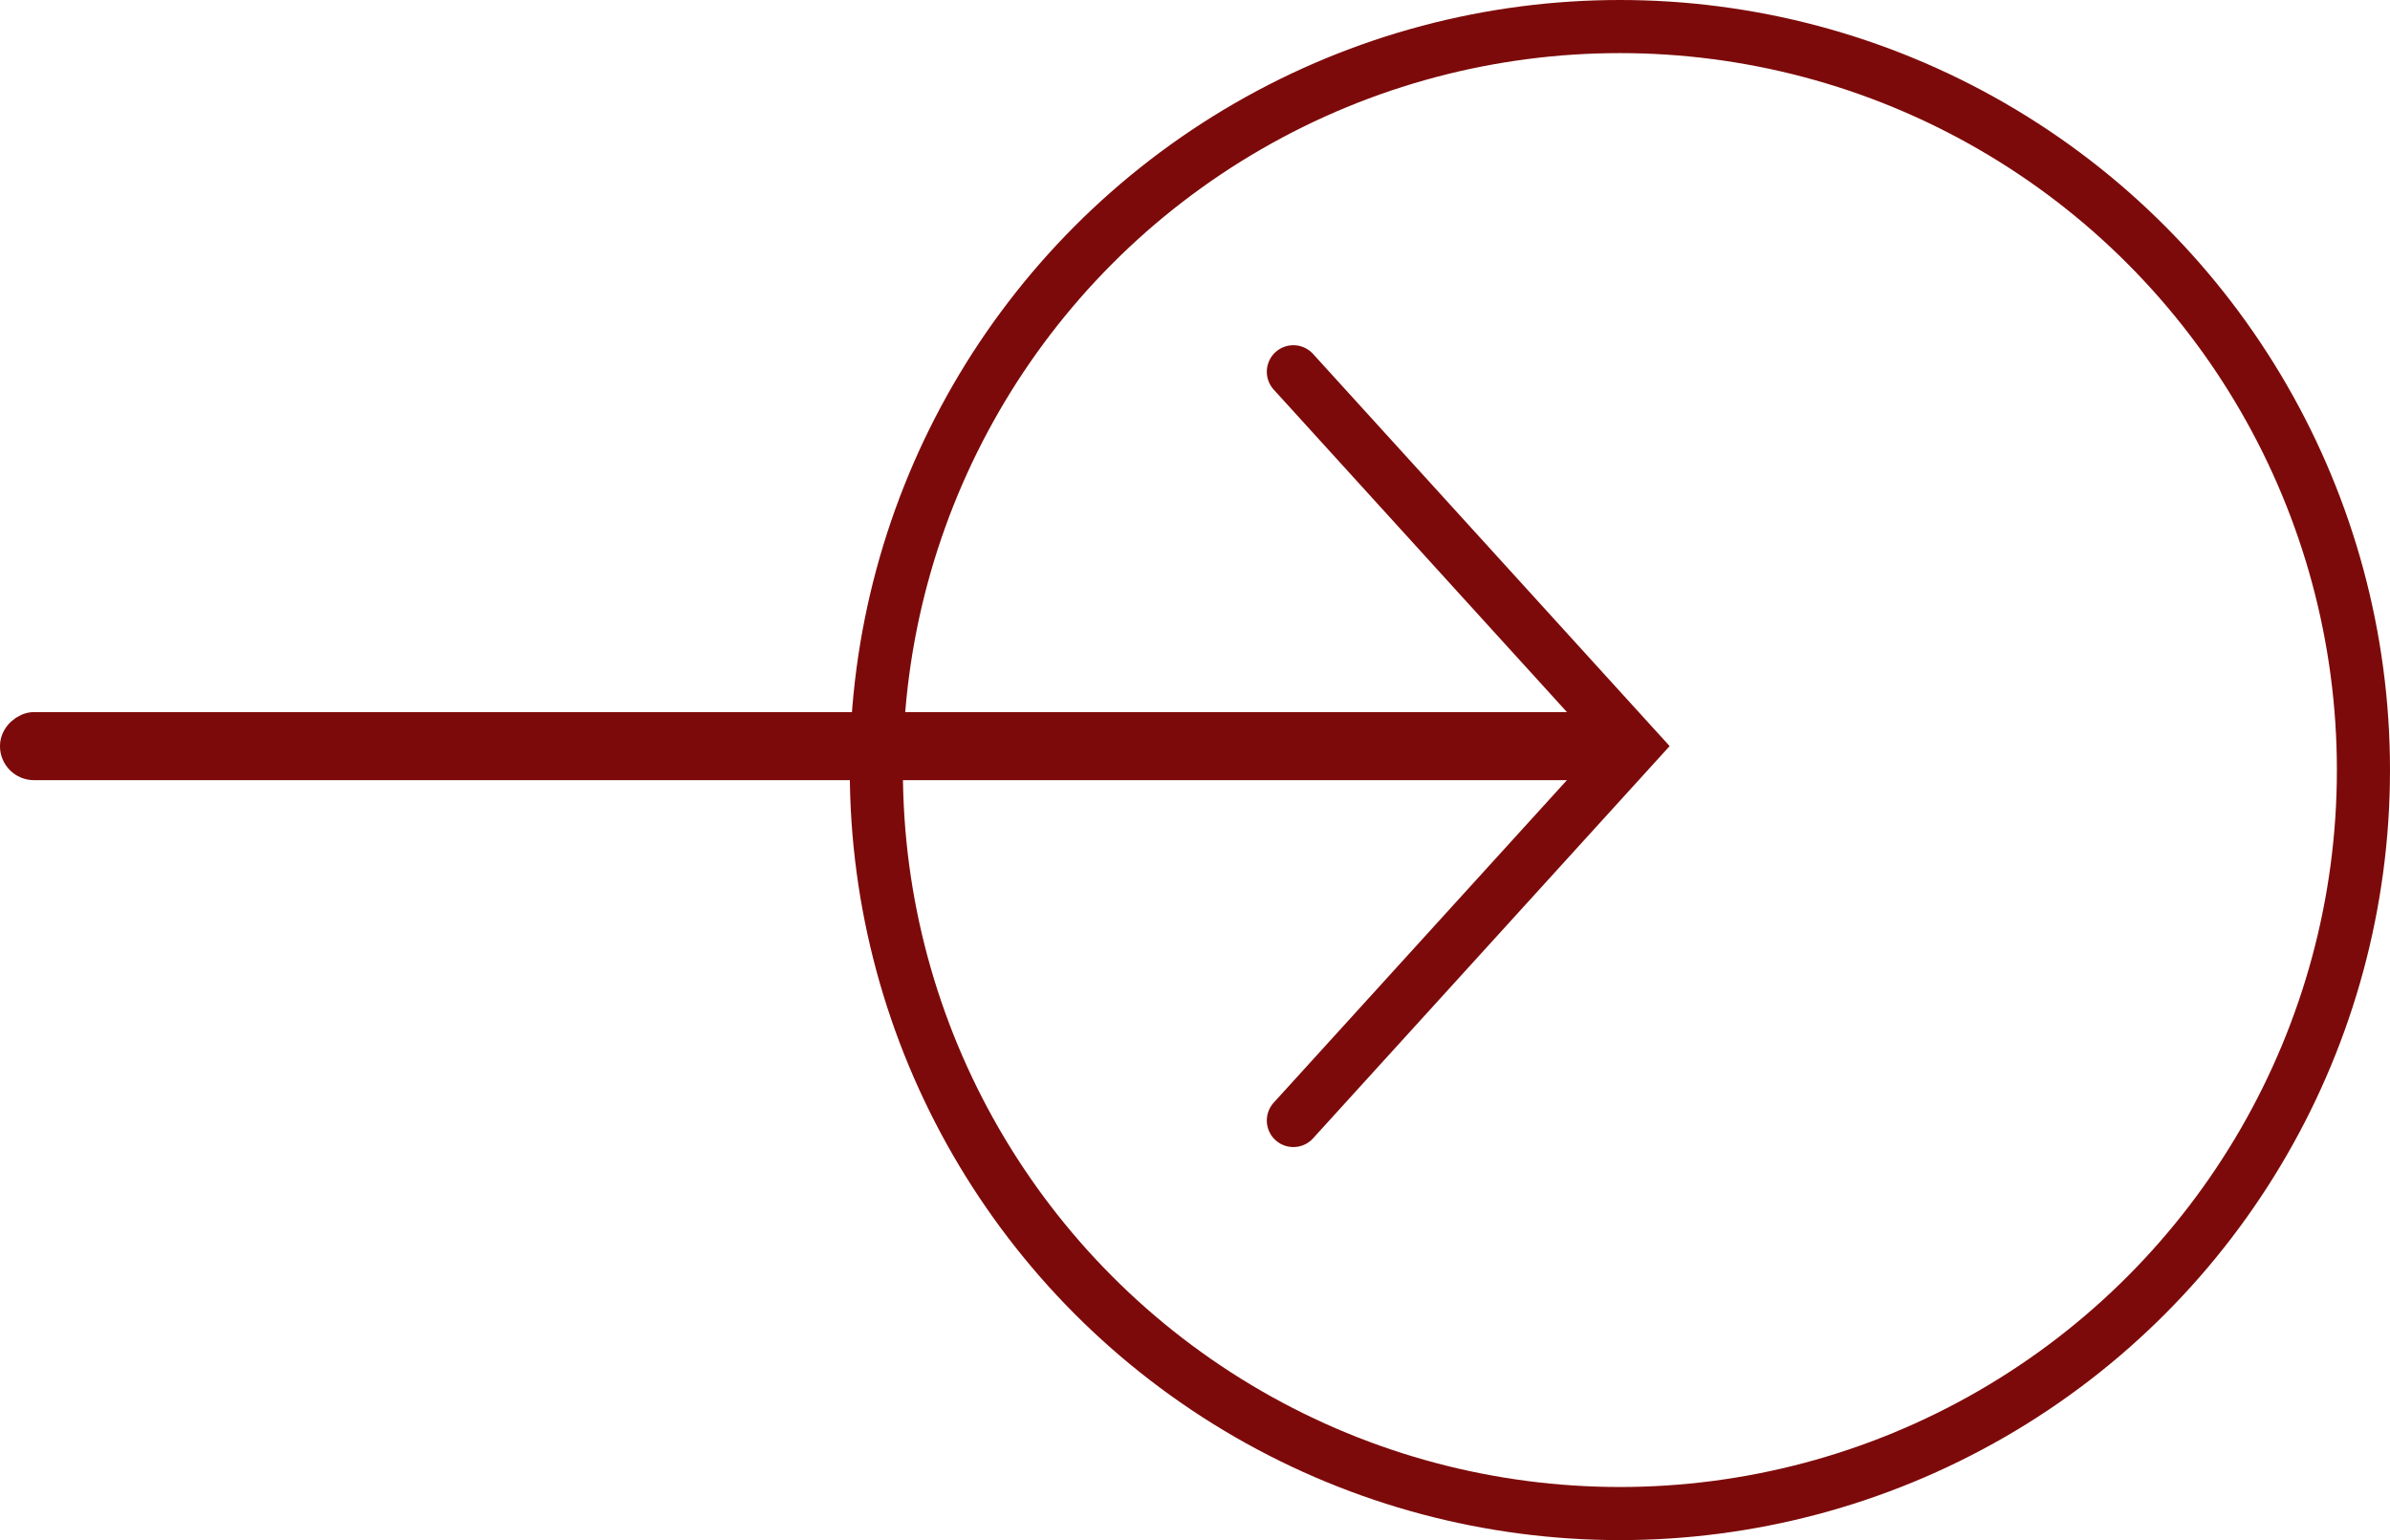 <svg width="45" height="29" viewBox="0 0 45 29" fill="none" xmlns="http://www.w3.org/2000/svg">
<circle cx="30.5" cy="14.5" r="14" stroke="#7D0A0A"/>
<path d="M24.352 21.099L30.761 14.049L24.352 7" stroke="#7D0A0A" stroke-linecap="round"/>
<rect x="0.32" y="14.37" width="0.641" height="30.12" rx="0.32" transform="rotate(-90 0.32 14.37)" stroke="#7D0A0A" stroke-width="0.641"/>
</svg>
